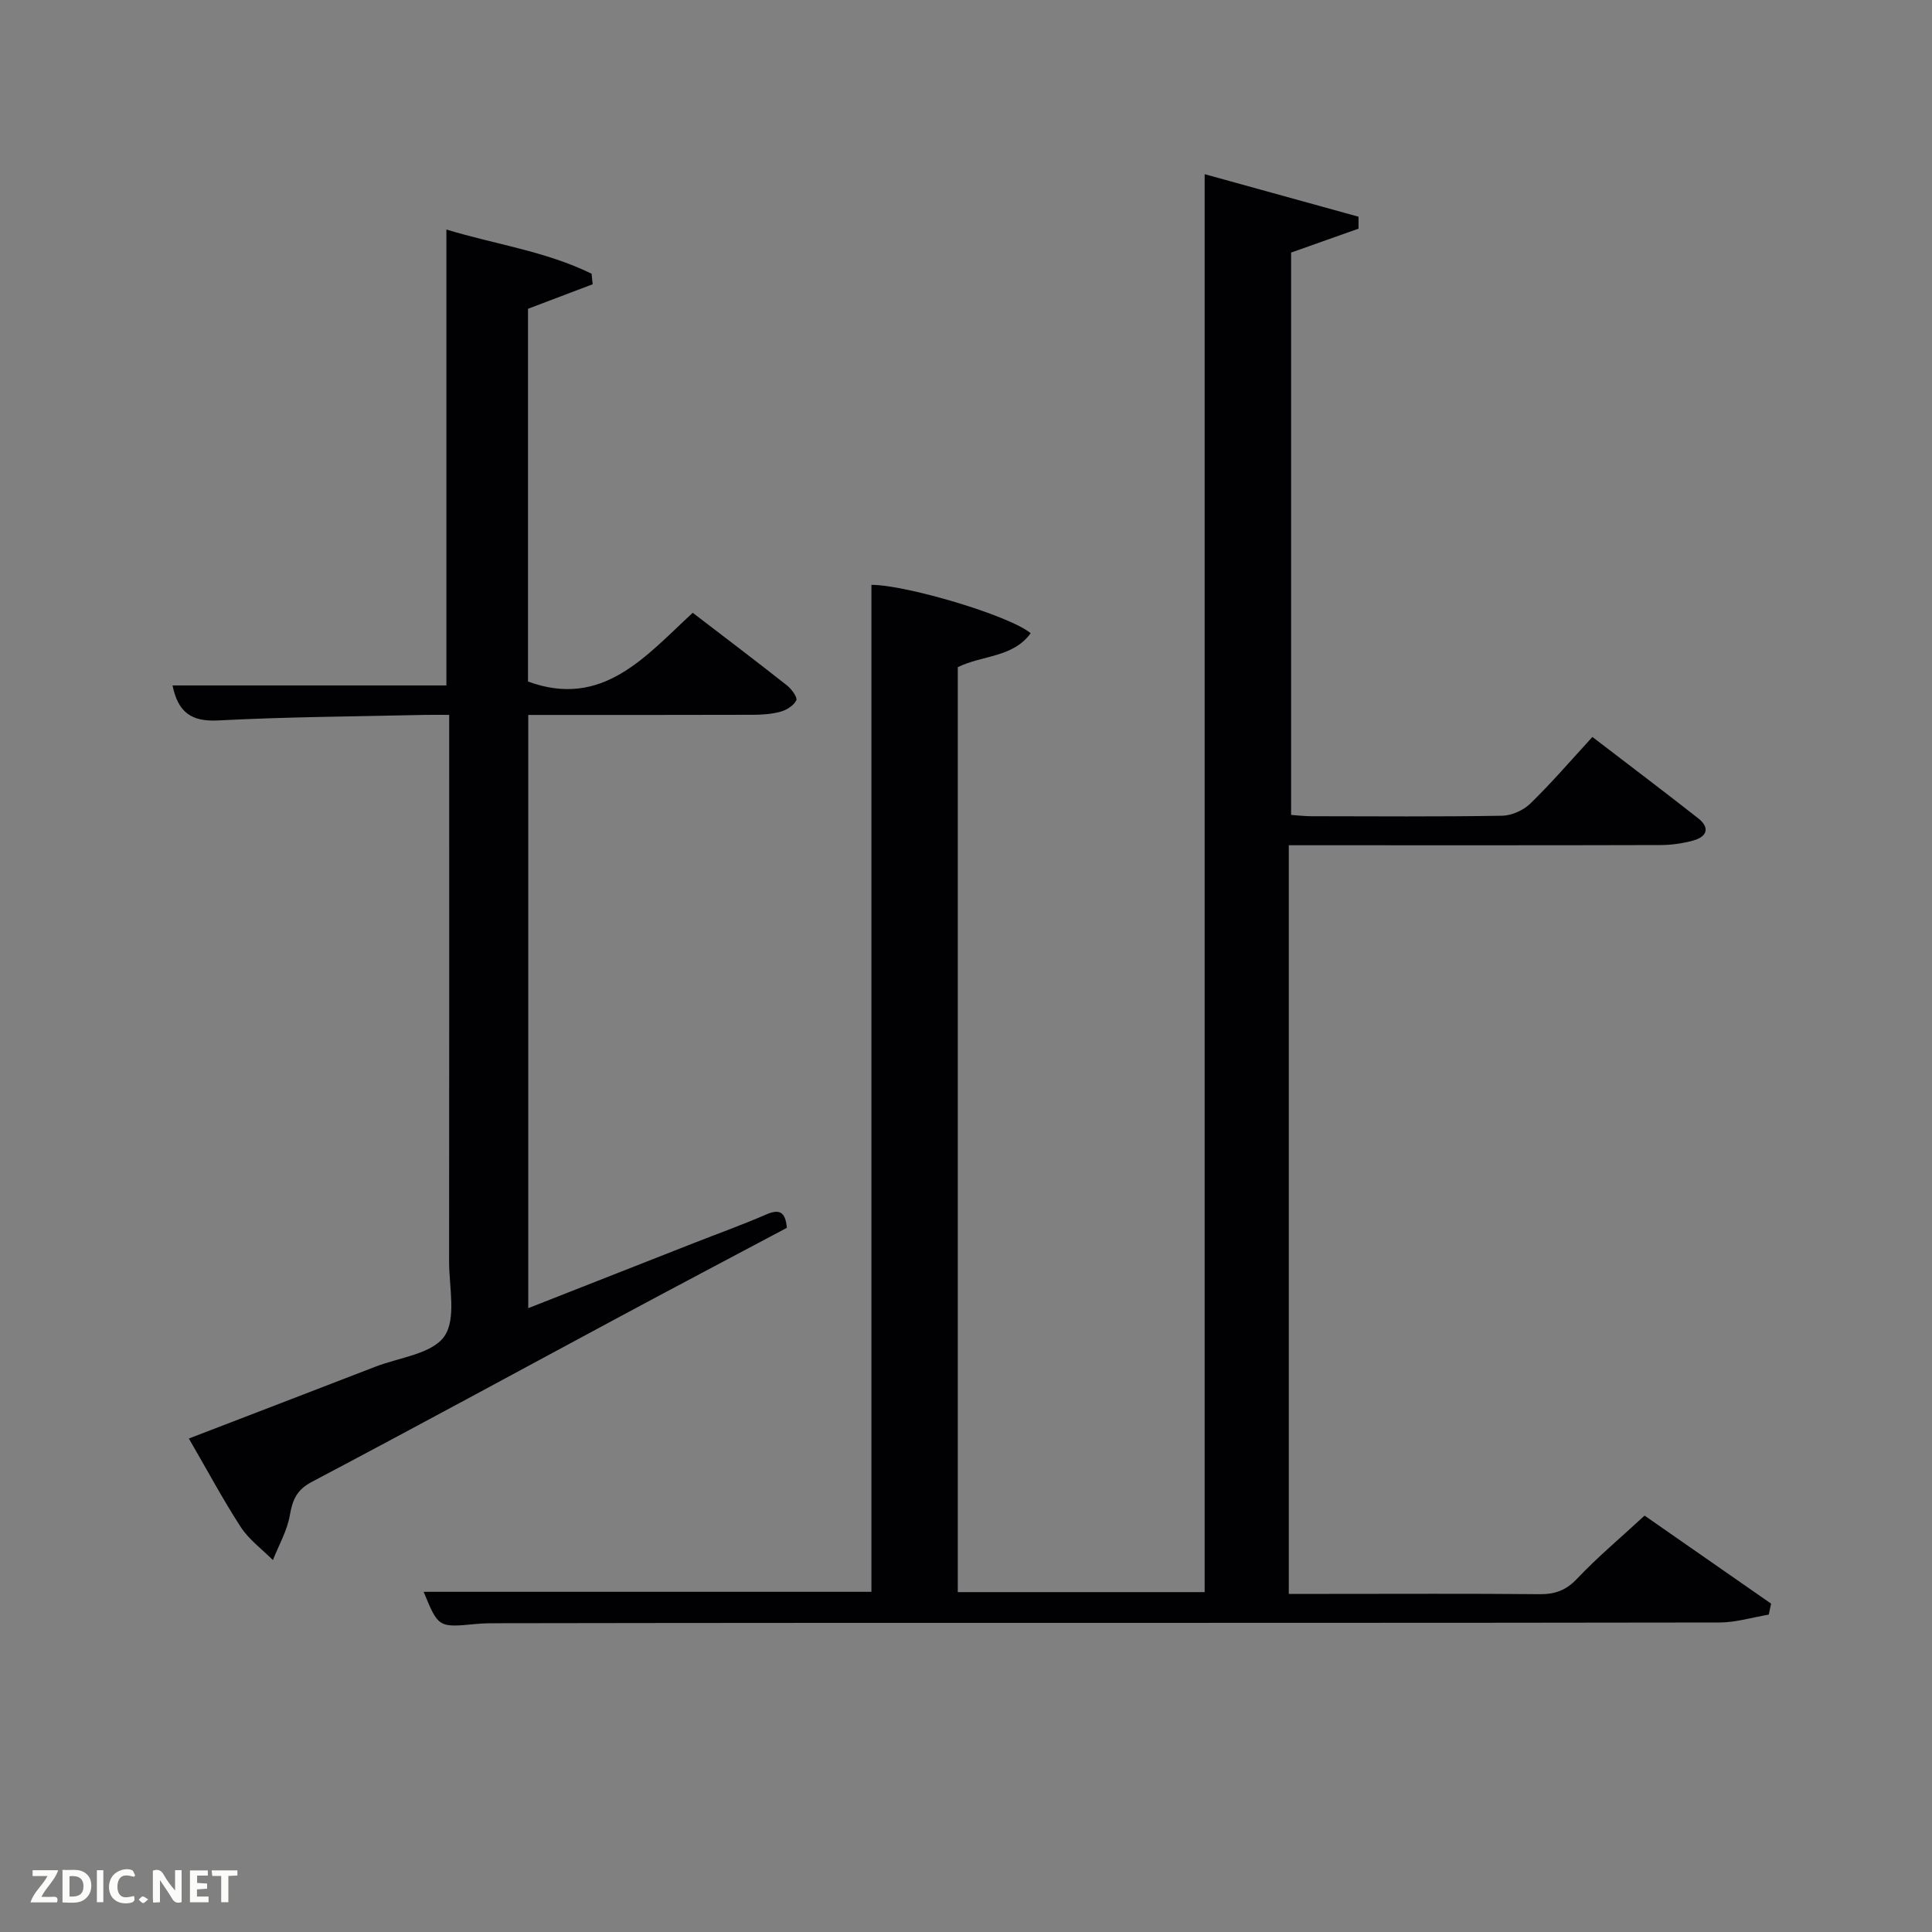 <svg enable-background="new 0 0 400 400" viewBox="0 0 400 400" xmlns="http://www.w3.org/2000/svg"><rect x="0" y="0" width="400" height="400" fill="#808080" stroke="none"/><path d="m87.71 329.57h92.71c0-69.43 0-138.96 0-208.48 7.06-.03 28.47 6.29 32.97 10.01-3.69 5.08-9.98 4.51-15.09 7.03v191.5h51.11c0-97.7 0-195.4 0-293.57 10.53 2.91 21.2 5.86 31.86 8.81v2.47c-4.53 1.61-9.06 3.21-13.96 4.95v116.43c1.31.09 2.74.27 4.17.27 13.17.02 26.33.12 39.5-.1 2.01-.03 4.44-1.13 5.89-2.55 4.4-4.28 8.41-8.96 12.82-13.76 7.42 5.69 14.71 11.19 21.89 16.83 2.5 1.96 1.85 3.82-1.01 4.61-2.21.61-4.57.94-6.86.94-23.66.07-47.33.04-71 .04-1.82 0-3.65 0-5.88 0v155h8.36c14.5 0 29-.08 43.5.06 3.2.03 5.51-.75 7.81-3.19 4.22-4.46 8.96-8.43 13.99-13.08 8.22 5.72 17.21 11.97 26.2 18.23-.16.76-.33 1.52-.49 2.27-3.4.57-6.8 1.62-10.2 1.63-61.33.1-122.66.07-183.99.08-22.83 0-45.66.04-68.49.07-1.67 0-3.34 0-4.99.16-7.76.74-7.76.76-10.82-6.66z" fill="#010104"/><path d="m39.1 297.83c13.3-5.12 25.99-9.98 38.65-14.88 4.94-1.91 11.68-2.63 14.23-6.26 2.54-3.62 1-10.21 1-15.49.04-35.65.02-71.3.02-106.95 0-1.82 0-3.65 0-6.24-1.77 0-3.36-.03-4.94 0-14.31.33-28.62.4-42.91 1.15-5.59.29-8.29-1.72-9.43-7.25h56.7c0-31.43 0-62.48 0-94.39 10.02 3.06 20.54 4.48 30.06 9.15.08.73.15 1.45.23 2.18-4.31 1.63-8.62 3.27-13.39 5.08v77.18c15.44 5.65 24.34-5.23 34.1-14.24 6.66 5.1 13.14 10.01 19.53 15.05.94.74 2.2 2.48 1.91 3.08-.53 1.08-2.01 2.01-3.27 2.35-1.89.52-3.93.64-5.9.64-15.31.05-30.63.03-46.32.03v122.82c11.62-4.57 23.01-9.06 34.41-13.53 4.95-1.94 9.96-3.74 14.84-5.86 2.75-1.19 4-.58 4.29 2.76-11.35 6.03-22.79 12.06-34.19 18.18-21.38 11.48-42.69 23.09-64.15 34.41-3.13 1.65-4 3.7-4.56 6.91-.55 3.2-2.29 6.2-3.51 9.29-2.25-2.26-4.95-4.23-6.66-6.85-3.7-5.71-6.91-11.73-10.74-18.32z" fill="#010104"/><g fill="#fbfcfa"><path d="m37.59 393.81c-.92.31-1.52.05-2-.78-.7-1.2-1.52-2.34-2.47-3.78v4.59c-.55.03-.95.05-1.41.07-.03-.37-.06-.64-.06-.91 0-1.91 0-3.81 0-5.7 1.13-.41 1.77-.03 2.29.91.62 1.11 1.38 2.14 2.31 3.19v-4.2h1.35v6.61z"/><path d="m12.94 393.88v-6.75c1.9.19 3.93-.54 5.37 1.29.8 1.01.78 2.88.03 3.97-1.37 1.97-3.4 1.51-5.4 1.49m1.45-1.22c2.04.12 2.92-.58 2.89-2.21-.03-1.51-.98-2.19-2.89-2z"/><path d="m11.81 393.87h-5.49c.68-2.18 2.47-3.48 3.51-5.45h-3.08v-1.21h5.29c-.71 2.13-2.44 3.48-3.47 5.51.86 0 1.63.04 2.39-.01.79-.05 1.14.21.85 1.16"/><path d="m39.33 393.86v-6.61h3.7v1.07h-2.22v1.52c.68.04 1.34.09 2.07.13v1.07c-.72.05-1.38.09-2.1.14v1.48h2.4v1.19h-3.85z"/><path d="m27.71 388.56c-1.15-.3-2.46-.61-3.1.64-.37.73-.41 1.93-.06 2.67.63 1.35 1.99.93 3.17.68.35.94-.01 1.32-.93 1.46-1.62.25-3.05-.27-3.76-1.48-.72-1.24-.6-3.03.31-4.17.88-1.11 2.71-1.7 4-1.16.32.13.44.74.65 1.12-.1.08-.19.16-.28.24"/><path d="m49.15 387.24v1.07c-.59.02-1.17.05-1.87.08v5.44h-1.48v-5.44h-1.85c-.05-.4-.08-.73-.13-1.15z"/><path d="m20.06 387.21h1.33v6.62h-1.33z"/><path d="m30.68 393.25c-.49.38-.8.79-1.05.76-.32-.05-.6-.45-.9-.7.26-.24.51-.64.8-.67.29-.04.62.3 1.15.61"/></g></svg>